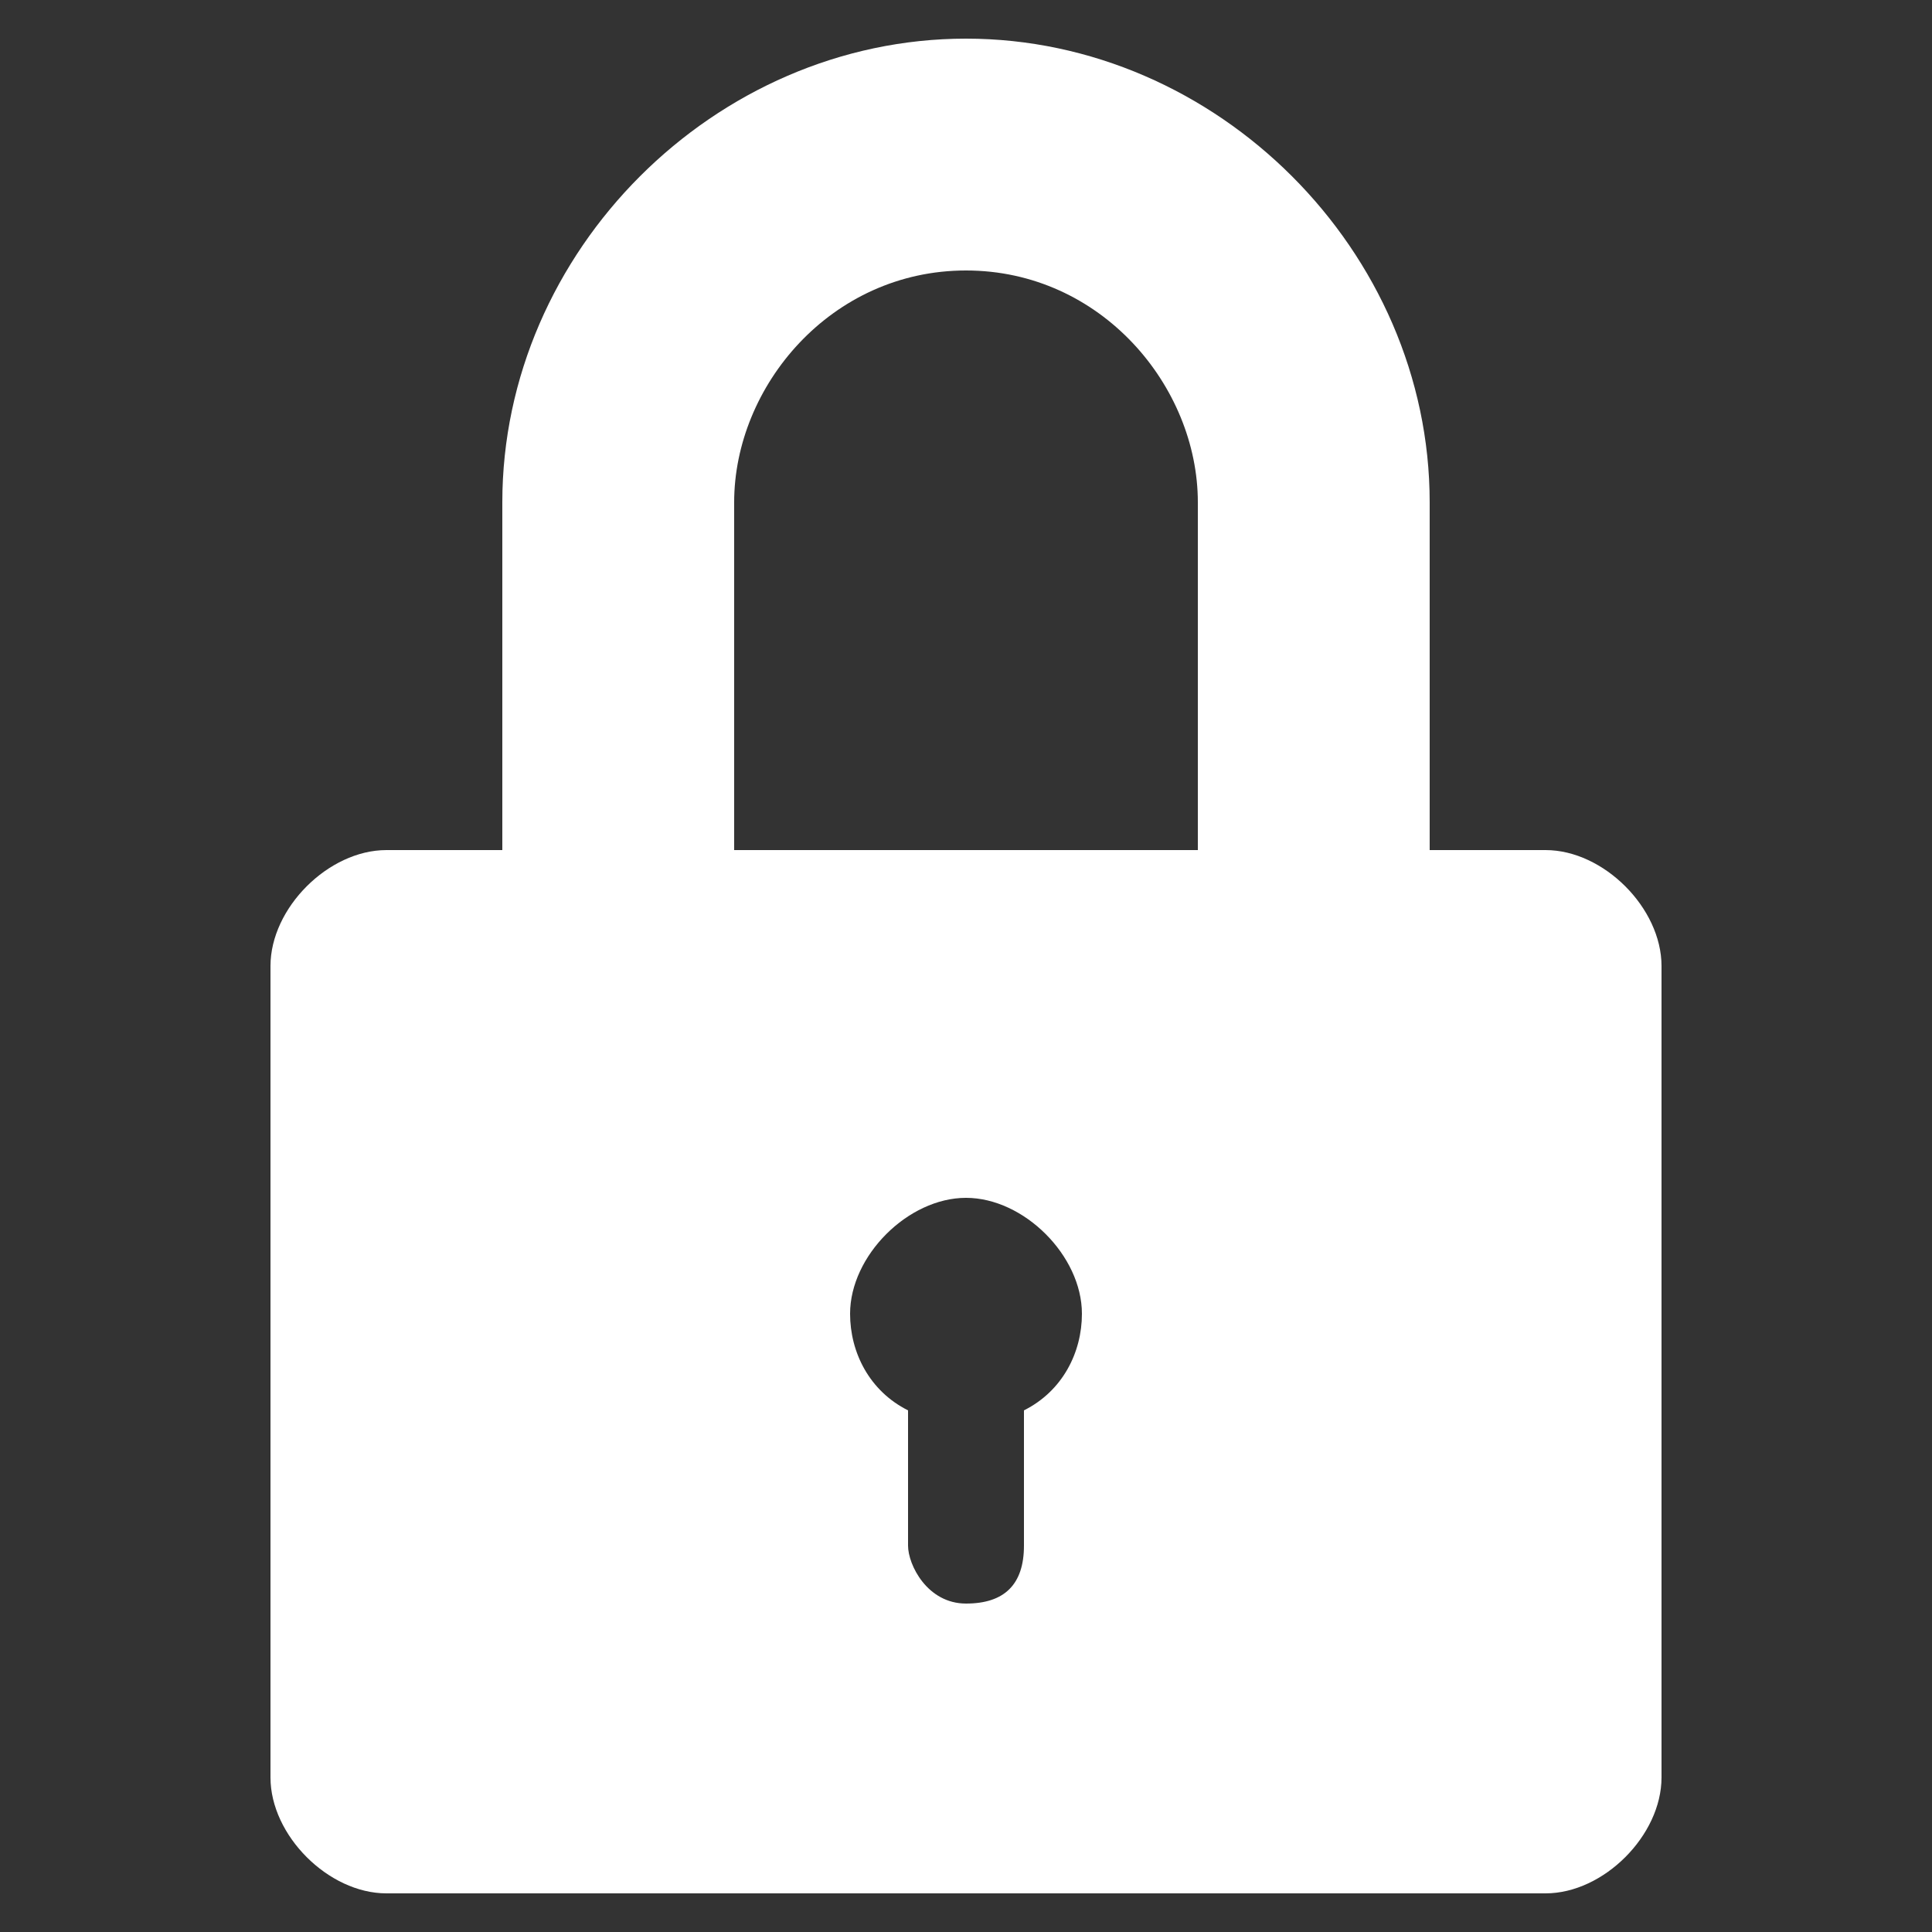 <?xml version="1.0" encoding="utf-8"?>
<!-- Generator: Adobe Illustrator 25.0.1, SVG Export Plug-In . SVG Version: 6.00 Build 0)  -->
<svg version="1.1" id="Layer_1" xmlns="http://www.w3.org/2000/svg" xmlns:xlink="http://www.w3.org/1999/xlink" x="0px" y="0px"
	 viewBox="0 0 10 10" style="enable-background:new 0 0 10 10;" xml:space="preserve">
<rect x="0" y="0" width="10" height="10" fill="#333333" stroke="none"/>
<style type="text/css">
	.st0{fill:#FFFFFF;}
</style>
<path class="st0" d="M8,4.4H7.4V2.6c0-1.3-1.1-2.4-2.4-2.4S2.6,1.3,2.6,2.6v1.8H2C1.7,4.4,1.4,4.7,1.4,5v4.2c0,0.3,0.3,0.6,0.6,0.6
	H8c0.3,0,0.6-0.3,0.6-0.6V5C8.6,4.7,8.3,4.4,8,4.4z M5.3,7.3V8c0,0.2-0.1,0.3-0.3,0.3S4.7,8.1,4.7,8V7.3C4.5,7.2,4.4,7,4.4,6.8
	c0-0.3,0.3-0.6,0.6-0.6s0.6,0.3,0.6,0.6C5.6,7,5.5,7.2,5.3,7.3z M3.8,4.4V2.6C3.8,2,4.3,1.4,5,1.4S6.2,2,6.2,2.6v1.8H3.8z"/>
</svg>
